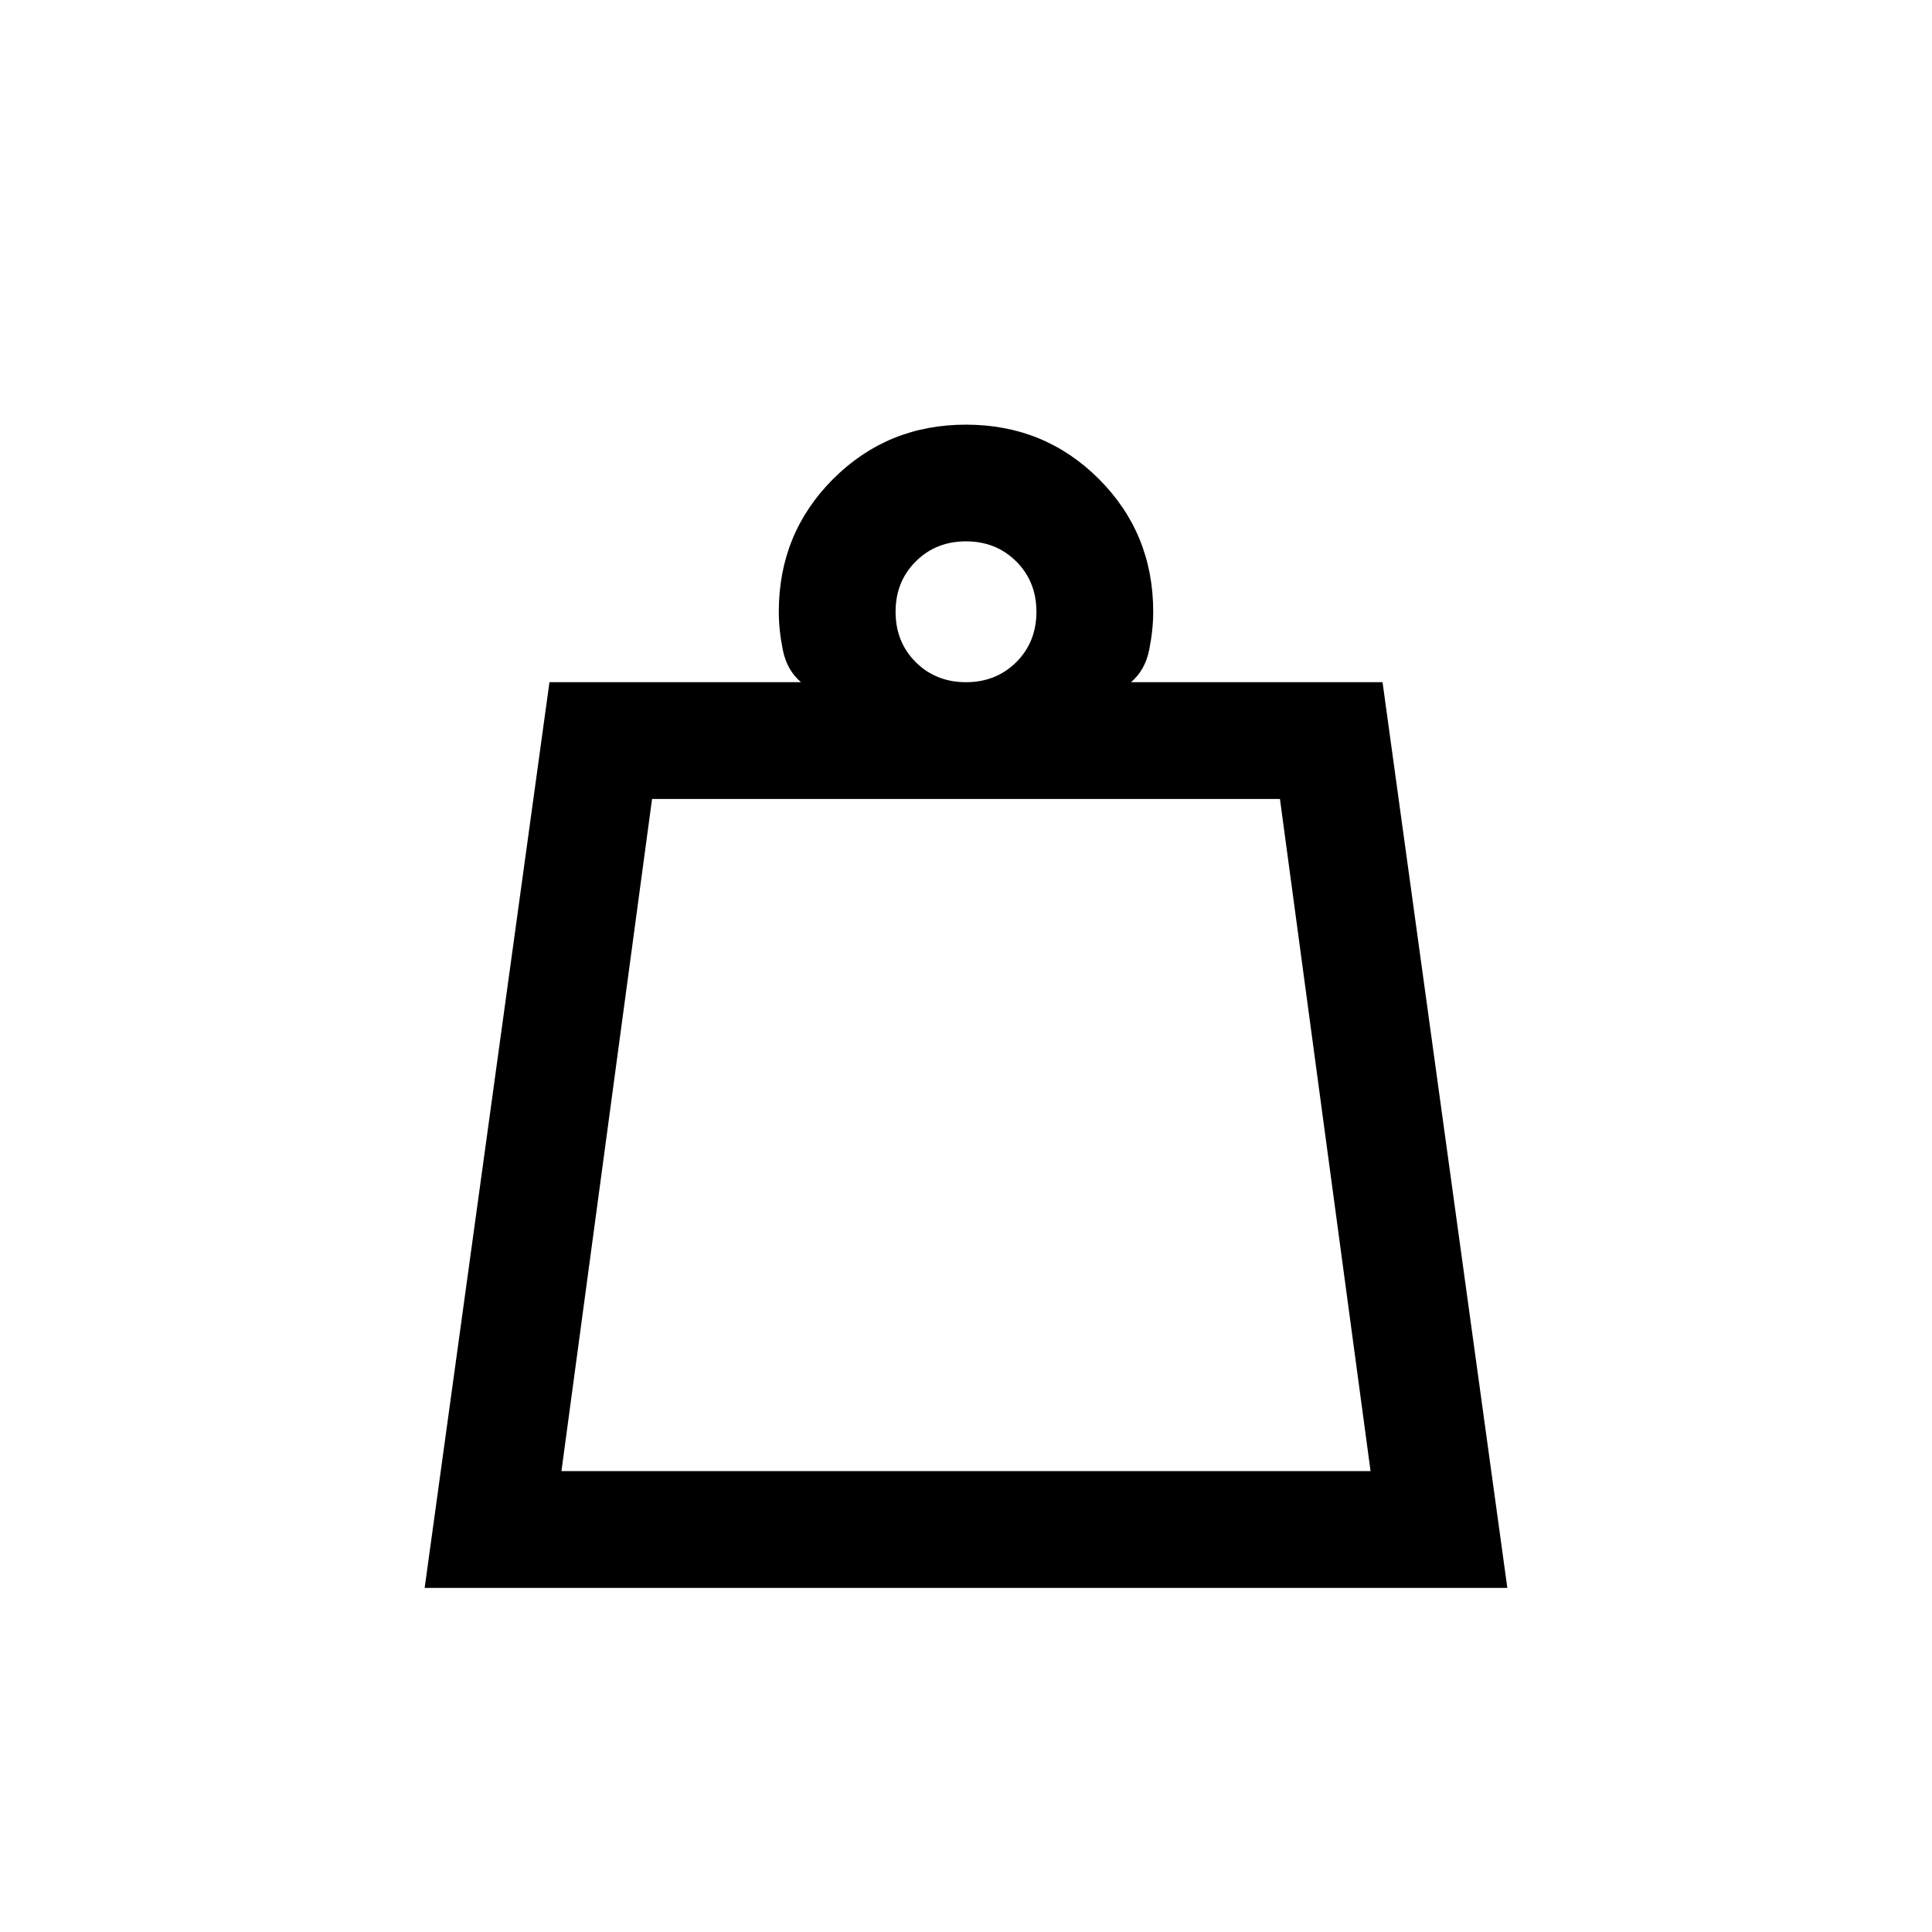 <svg xmlns="http://www.w3.org/2000/svg" height="20" width="20"><path d="M5.812 15.229h8.376l-.938-6.958h-6.5ZM10 7.062q.312 0 .521-.208.208-.208.208-.521 0-.312-.208-.52-.209-.209-.521-.209-.312 0-.521.209-.208.208-.208.52 0 .313.208.521.209.208.521.208Zm-5.604 9.376 1.292-9.376h2.604q-.146-.124-.188-.333-.042-.208-.042-.396 0-.812.563-1.375.563-.562 1.375-.562t1.375.562q.563.563.563 1.375 0 .188-.042.396-.042.209-.188.333h2.604l1.292 9.376Zm1.416-1.209h8.376Z"/></svg>